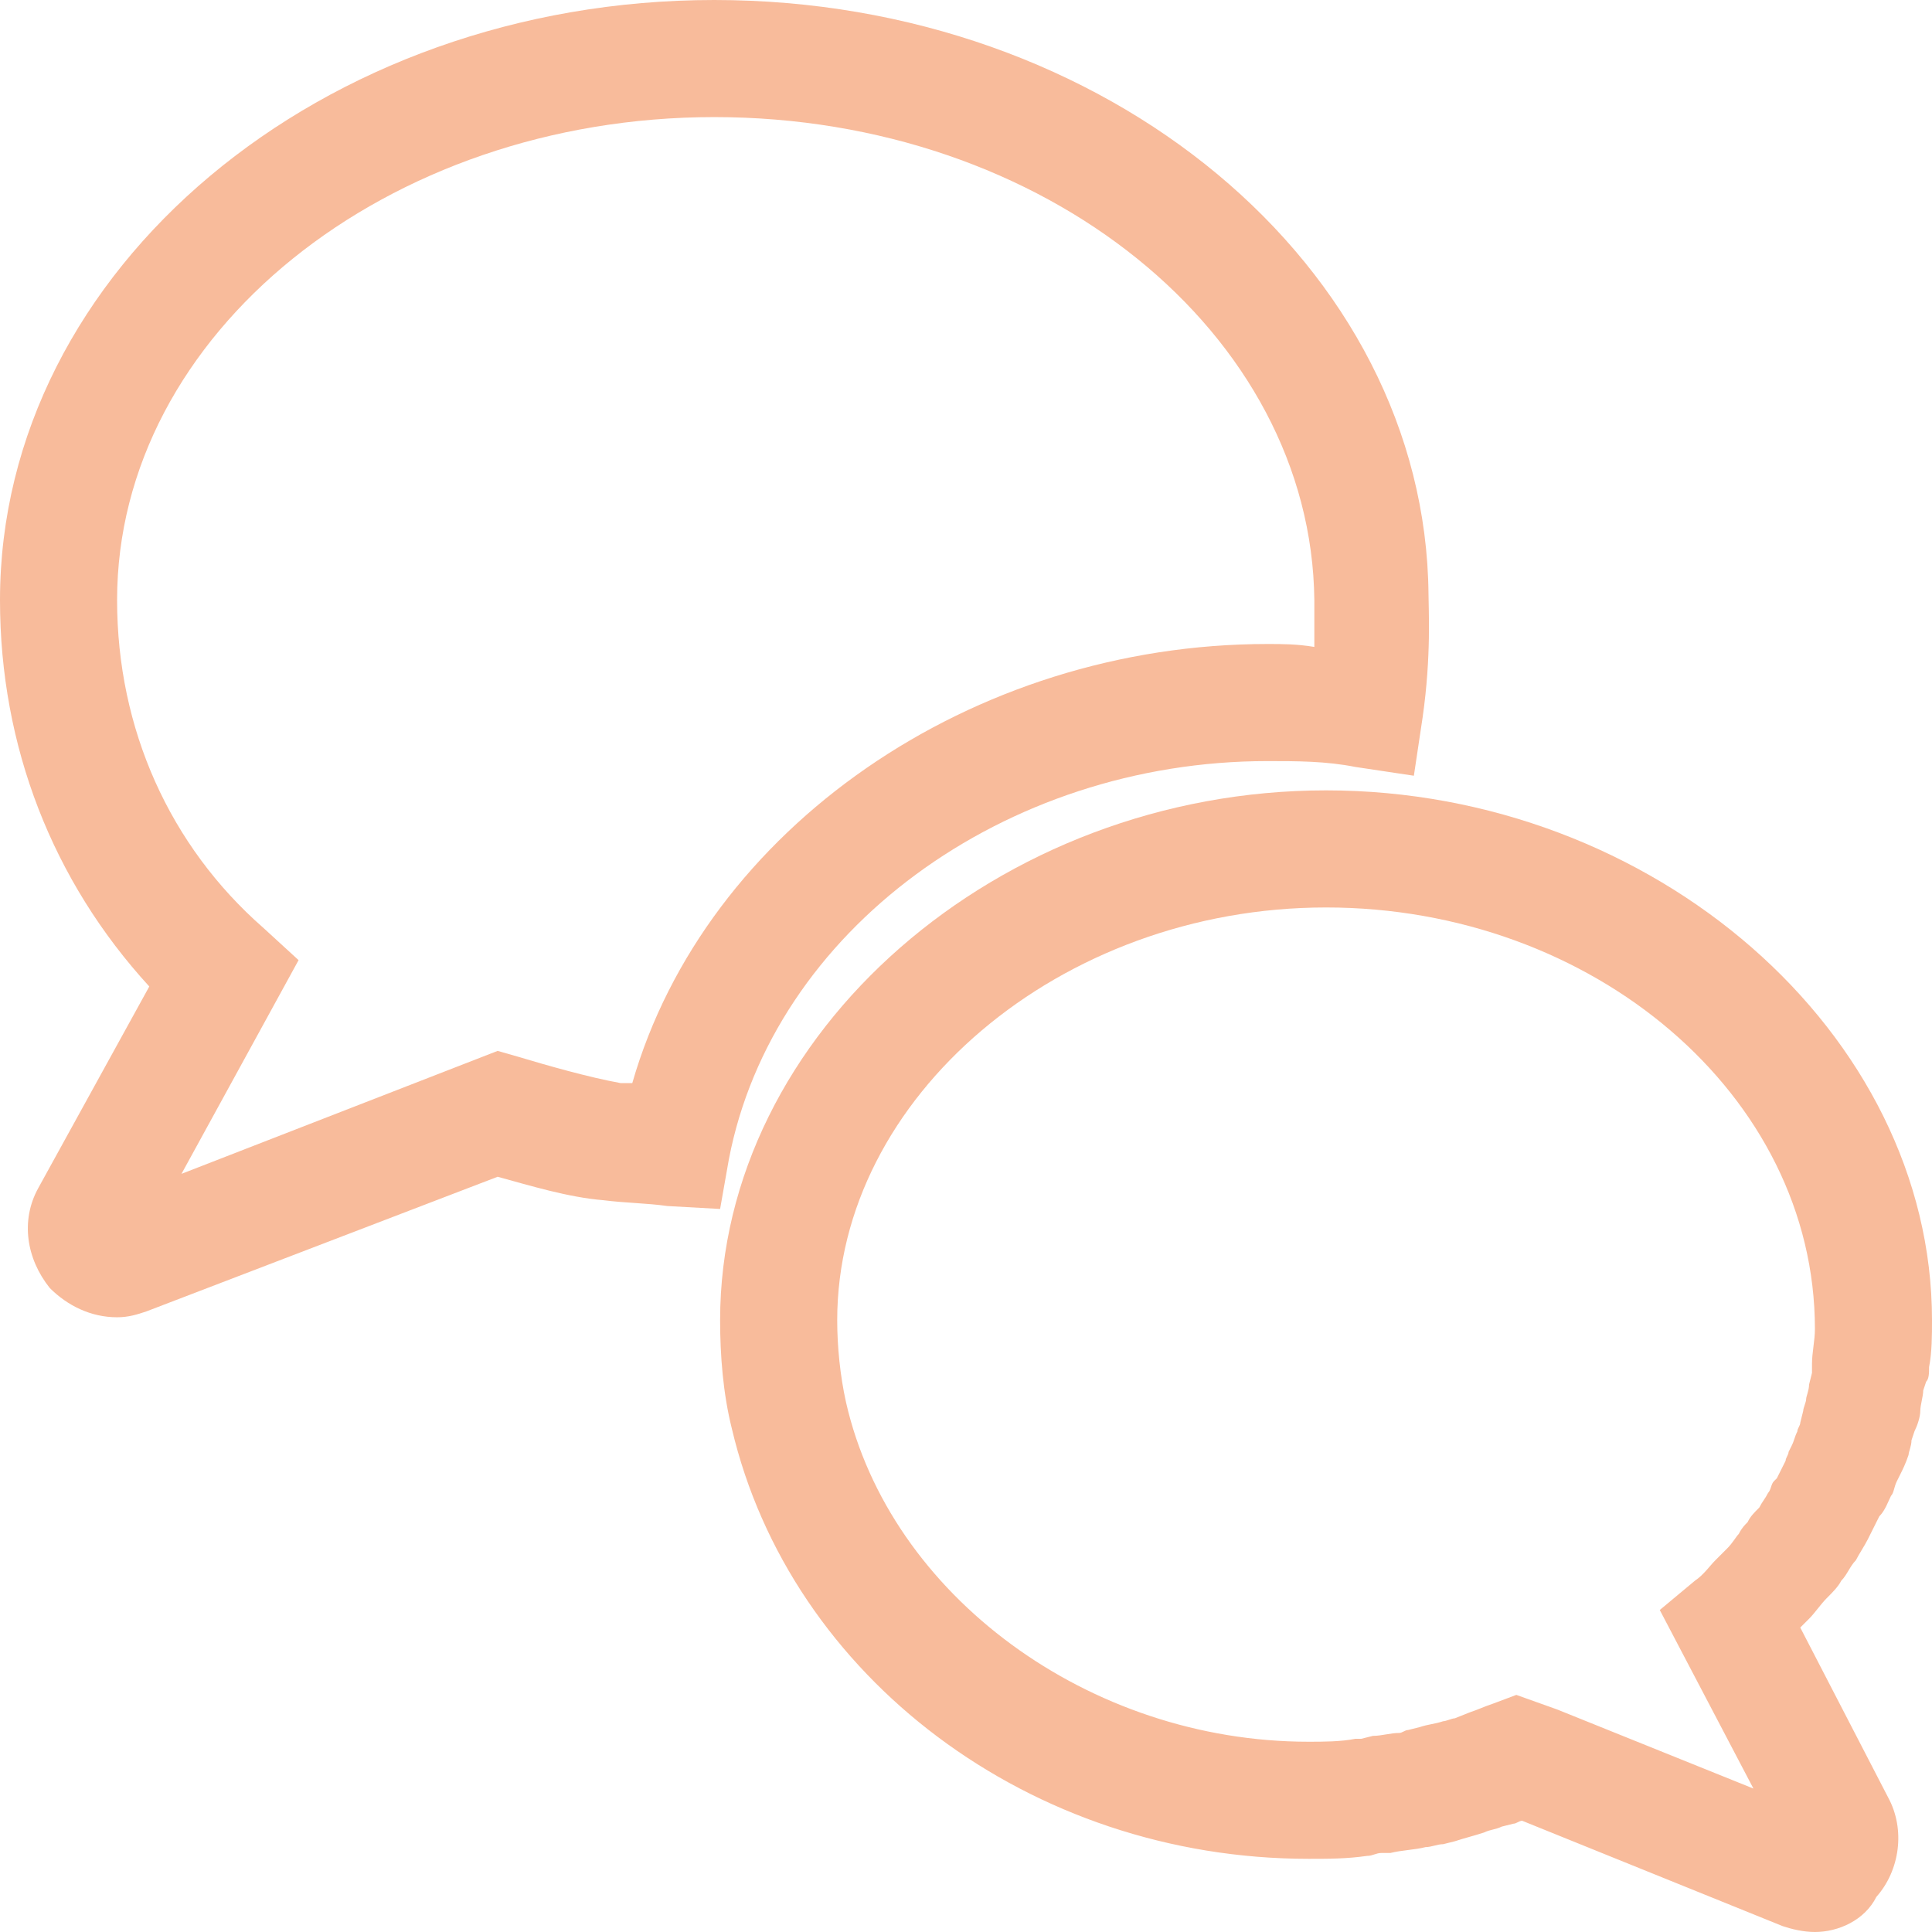 <?xml version="1.0" encoding="utf-8"?>
<!-- Generator: Adobe Illustrator 19.1.0, SVG Export Plug-In . SVG Version: 6.00 Build 0)  -->
<svg version="1.1" id="Layer_1" xmlns="http://www.w3.org/2000/svg" xmlns:xlink="http://www.w3.org/1999/xlink" x="0px" y="0px"
	 viewBox="-387 265.3 66 66" style="enable-background:new -387 265.3 66 66;" xml:space="preserve">
<style type="text/css">
	.st0{fill:#F8BB9B;}
</style>
<g>
	<path class="st0" d="M-383,310.3c-0.9,0-1.7-0.4-2.3-1c-0.8-1-1-2.3-0.4-3.4l3.8-6.9c-3.3-3.6-5.1-8.2-5.1-13.2
		c0-11.3,11-20.5,24.4-20.5s24.3,9.1,24.4,20.3c0,0.5,0.1,2.1-0.2,4.2l-0.3,2l-2-0.3c-1-0.2-2-0.2-3-0.2c-9,0-16.9,5.8-18.4,13.6
		l-0.3,1.7l-1.8-0.1c-0.7-0.1-1.4-0.1-2.2-0.2c-1.2-0.1-2.5-0.5-3.6-0.8l-12,4.6C-382.3,310.2-382.6,310.3-383,310.3z M-362.6,269.3
		c-11.2,0-20.4,7.4-20.4,16.5c0,4.4,1.8,8.4,5,11.2l1.2,1.1l-4,7.3l10.8-4.2l0.7,0.2c1,0.3,2.4,0.7,3.5,0.9c0.1,0,0.2,0,0.4,0
		c2.5-8.7,11.6-15,21.7-15c0.5,0,1,0,1.6,0.1c0-0.8,0-1.3,0-1.4v-0.2C-342.2,276.7-351.3,269.3-362.6,269.3z"/>
	<path class="st0" d="M-325,331.3c-0.4,0-0.8-0.1-1.1-0.2l-8.9-3.6c-0.1,0-0.2,0.1-0.3,0.1l-0.4,0.1c-0.2,0.1-0.4,0.1-0.6,0.2
		c-0.3,0.1-0.7,0.2-1,0.3l-0.4,0.1c-0.2,0-0.4,0.1-0.6,0.1c-0.4,0.1-0.8,0.1-1.2,0.2h-0.3c-0.2,0-0.3,0.1-0.5,0.1
		c-0.7,0.1-1.3,0.1-2,0.1l0,0c-9.5,0-17.7-6.2-19.7-14.7c-0.3-1.2-0.4-2.5-0.4-3.7c0-9.8,9.5-18.1,20.7-18.1
		c11.2,0,20.7,8.3,20.7,18.1c0,0.5,0,1.1-0.1,1.6c0,0.2,0,0.4-0.1,0.5l-0.1,0.3c0,0.2-0.1,0.5-0.1,0.7c0,0.2-0.1,0.5-0.2,0.7
		l-0.1,0.3c0,0.2-0.1,0.4-0.1,0.5c-0.1,0.3-0.2,0.5-0.3,0.7l-0.1,0.2c-0.1,0.2-0.1,0.4-0.2,0.5c-0.1,0.2-0.2,0.5-0.4,0.7l-0.1,0.2
		c-0.1,0.2-0.2,0.4-0.3,0.6c-0.1,0.2-0.3,0.5-0.4,0.7c-0.2,0.2-0.3,0.5-0.5,0.7c-0.1,0.2-0.3,0.4-0.5,0.6c-0.2,0.2-0.4,0.5-0.6,0.7
		c-0.1,0.1-0.2,0.2-0.3,0.3l3,5.8c0.6,1.1,0.4,2.5-0.4,3.4C-323.3,330.9-324.2,331.3-325,331.3z M-333.8,323.7l6.7,2.7l-3.2-6.1
		l1.2-1c0.3-0.2,0.5-0.5,0.7-0.7c0.1-0.1,0.3-0.3,0.4-0.4c0.2-0.2,0.3-0.4,0.4-0.5c0.1-0.2,0.2-0.3,0.3-0.4c0.1-0.2,0.2-0.3,0.4-0.5
		c0.1-0.2,0.2-0.3,0.3-0.5c0.1-0.1,0.1-0.3,0.2-0.4l0.1-0.1c0.1-0.2,0.2-0.4,0.3-0.6c0-0.1,0.1-0.2,0.1-0.3l0.1-0.2
		c0.1-0.2,0.1-0.3,0.2-0.5c0-0.1,0.1-0.2,0.1-0.3l0.1-0.4c0-0.1,0.1-0.3,0.1-0.4s0.1-0.3,0.1-0.5l0.1-0.4c0-0.1,0-0.2,0-0.3
		c0-0.4,0.1-0.8,0.1-1.2c0-8-7.6-14.4-16.7-14.4c-9.1,0-16.7,6.5-16.7,14.1c0,0.9,0.1,1.9,0.3,2.8c1.5,6.6,8.3,11.6,15.8,11.6
		c0.5,0,1.1,0,1.6-0.1c0.1,0,0.2,0,0.2,0l0.4-0.1c0.3,0,0.6-0.1,0.9-0.1c0.1,0,0.2-0.1,0.3-0.1l0.4-0.1c0.3-0.1,0.5-0.1,0.8-0.2
		c0.1,0,0.3-0.1,0.4-0.1l0.5-0.2c0.3-0.1,0.5-0.2,0.8-0.3l0.8-0.3L-333.8,323.7z"/>
</g>
</svg>
